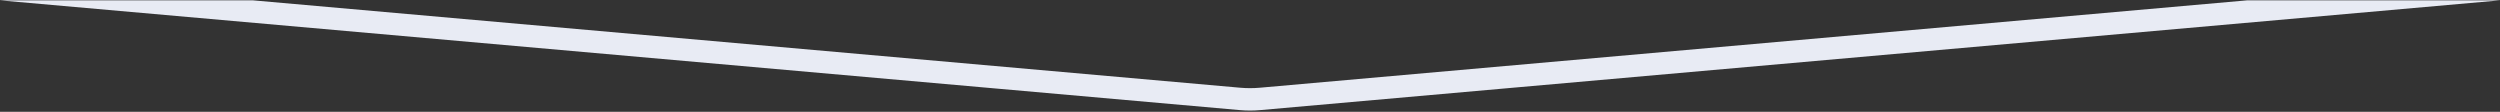 <svg width="1118" height="50" viewBox="0 0 1118 50" fill="none" xmlns="http://www.w3.org/2000/svg">
    <rect x="0" y="0" width="1118" height="50" fill="#333333" stroke="none"/>
    <path fill-rule="evenodd" clip-rule="evenodd" d="M1004.79 0.163L563.408 39.228C560.475 39.487 557.525 39.487 554.592 39.228L113.214 0.163H0L554.592 49.248C557.525 49.508 560.475 49.508 563.408 49.248L1118 0.163H1004.79Z" fill="#E8EBF4"/>
</svg>
